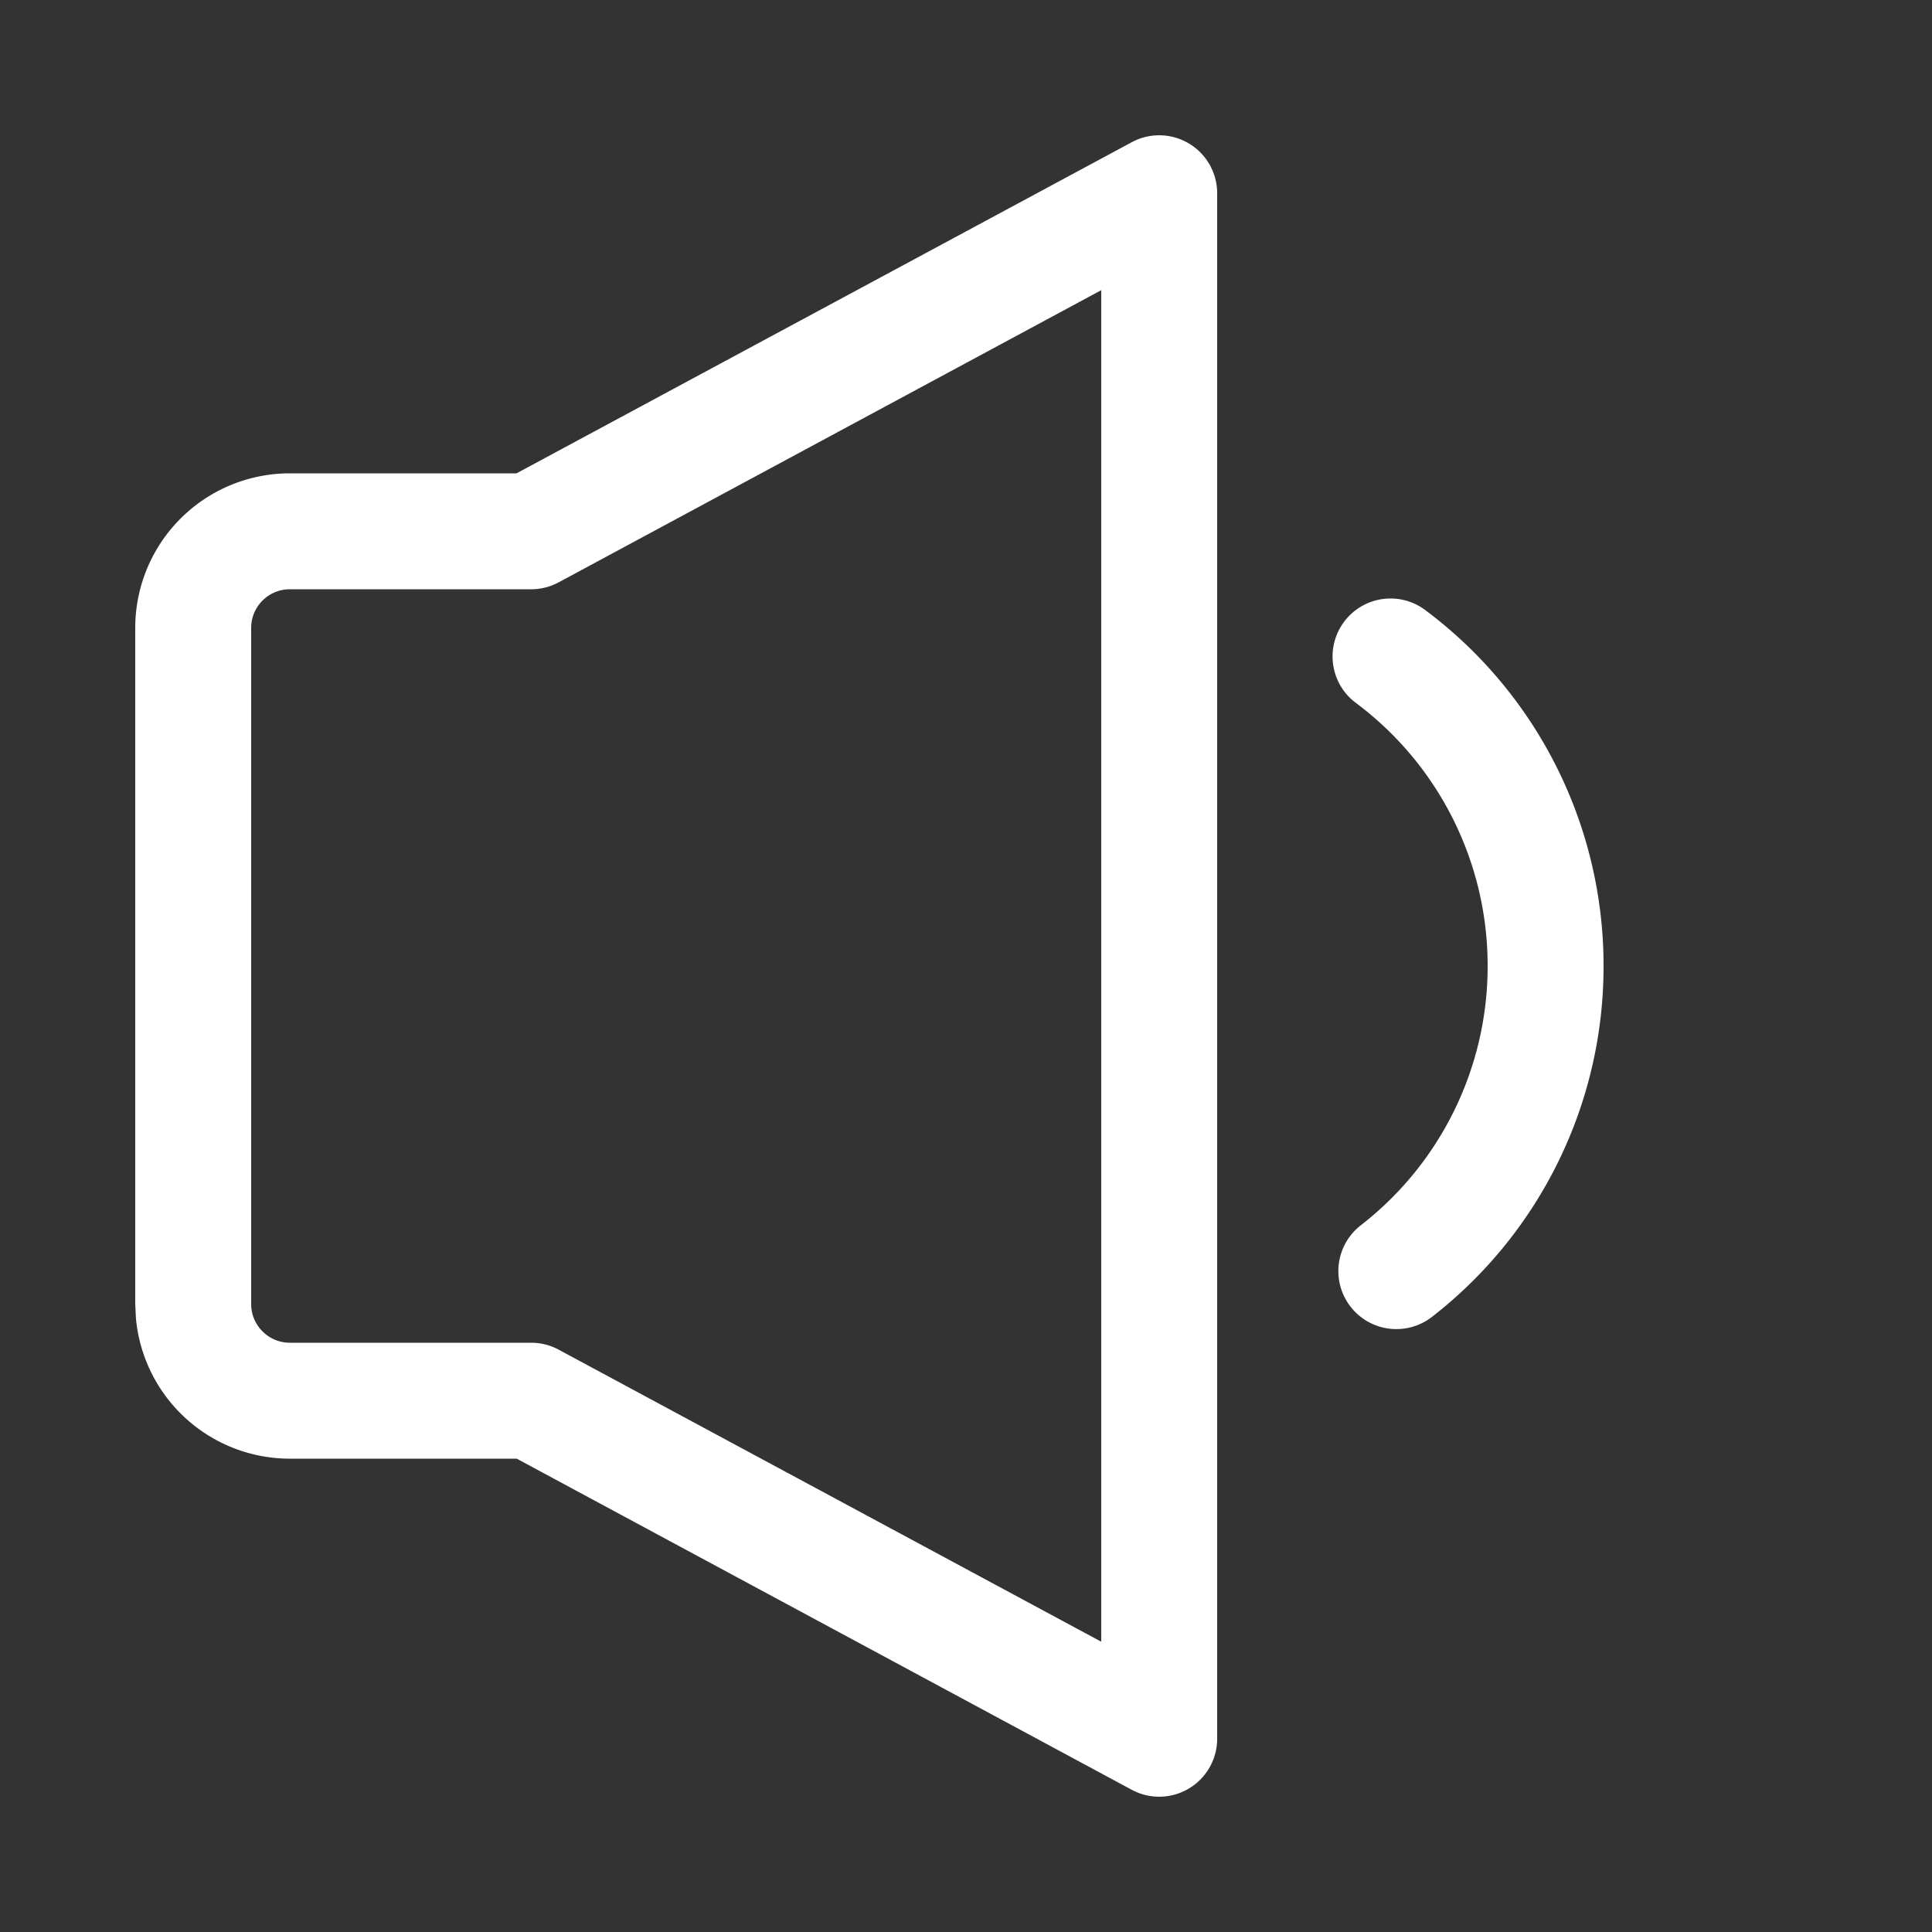 <?xml version="1.0" standalone="no"?><!DOCTYPE svg PUBLIC "-//W3C//DTD SVG 1.1//EN" "http://www.w3.org/Graphics/SVG/1.1/DTD/svg11.dtd"><svg t="1650894110817" class="icon" viewBox="0 0 1024 1024" version="1.1" xmlns="http://www.w3.org/2000/svg" p-id="18913" xmlns:xlink="http://www.w3.org/1999/xlink" width="200" height="200"><rect x="0" y="0" width="1024" height="1024" fill="#333333" stroke="none"/><defs><style type="text/css">@font-face { font-family: feedback-iconfont; src: url("//at.alicdn.com/t/font_1031158_u69w8yhxdu.woff2?t=1630033759944") format("woff2"), url("//at.alicdn.com/t/font_1031158_u69w8yhxdu.woff?t=1630033759944") format("woff"), url("//at.alicdn.com/t/font_1031158_u69w8yhxdu.ttf?t=1630033759944") format("truetype"); }
</style></defs><path d="M599.86 75.366a30.72 30.72 0 0 1 45.26 27.034v819.2a30.72 30.72 0 0 1-45.26 27.034L273.868 773.12H153.6a81.92 81.92 0 0 1-81.562-74.445l-0.358-7.475V332.8a81.92 81.92 0 0 1 81.92-81.92h120.166z m-16.18 78.439L296.14 308.634a30.72 30.72 0 0 1-14.54 3.686h-128a20.48 20.48 0 0 0-20.48 20.48v358.4c0 11.264 9.216 20.48 20.48 20.48h128a30.72 30.72 0 0 1 14.54 3.686l287.54 154.778v-716.34zM756.122 323.89A235.162 235.162 0 0 1 849.92 512a235.11 235.11 0 0 1-90.931 185.958 30.72 30.72 0 0 1-37.786-48.486A173.722 173.722 0 0 0 788.48 512a173.722 173.722 0 0 0-69.325-139.06 30.72 30.72 0 1 1 36.967-49.049z" fill="#FFFFFF" p-id="18914"></path></svg>